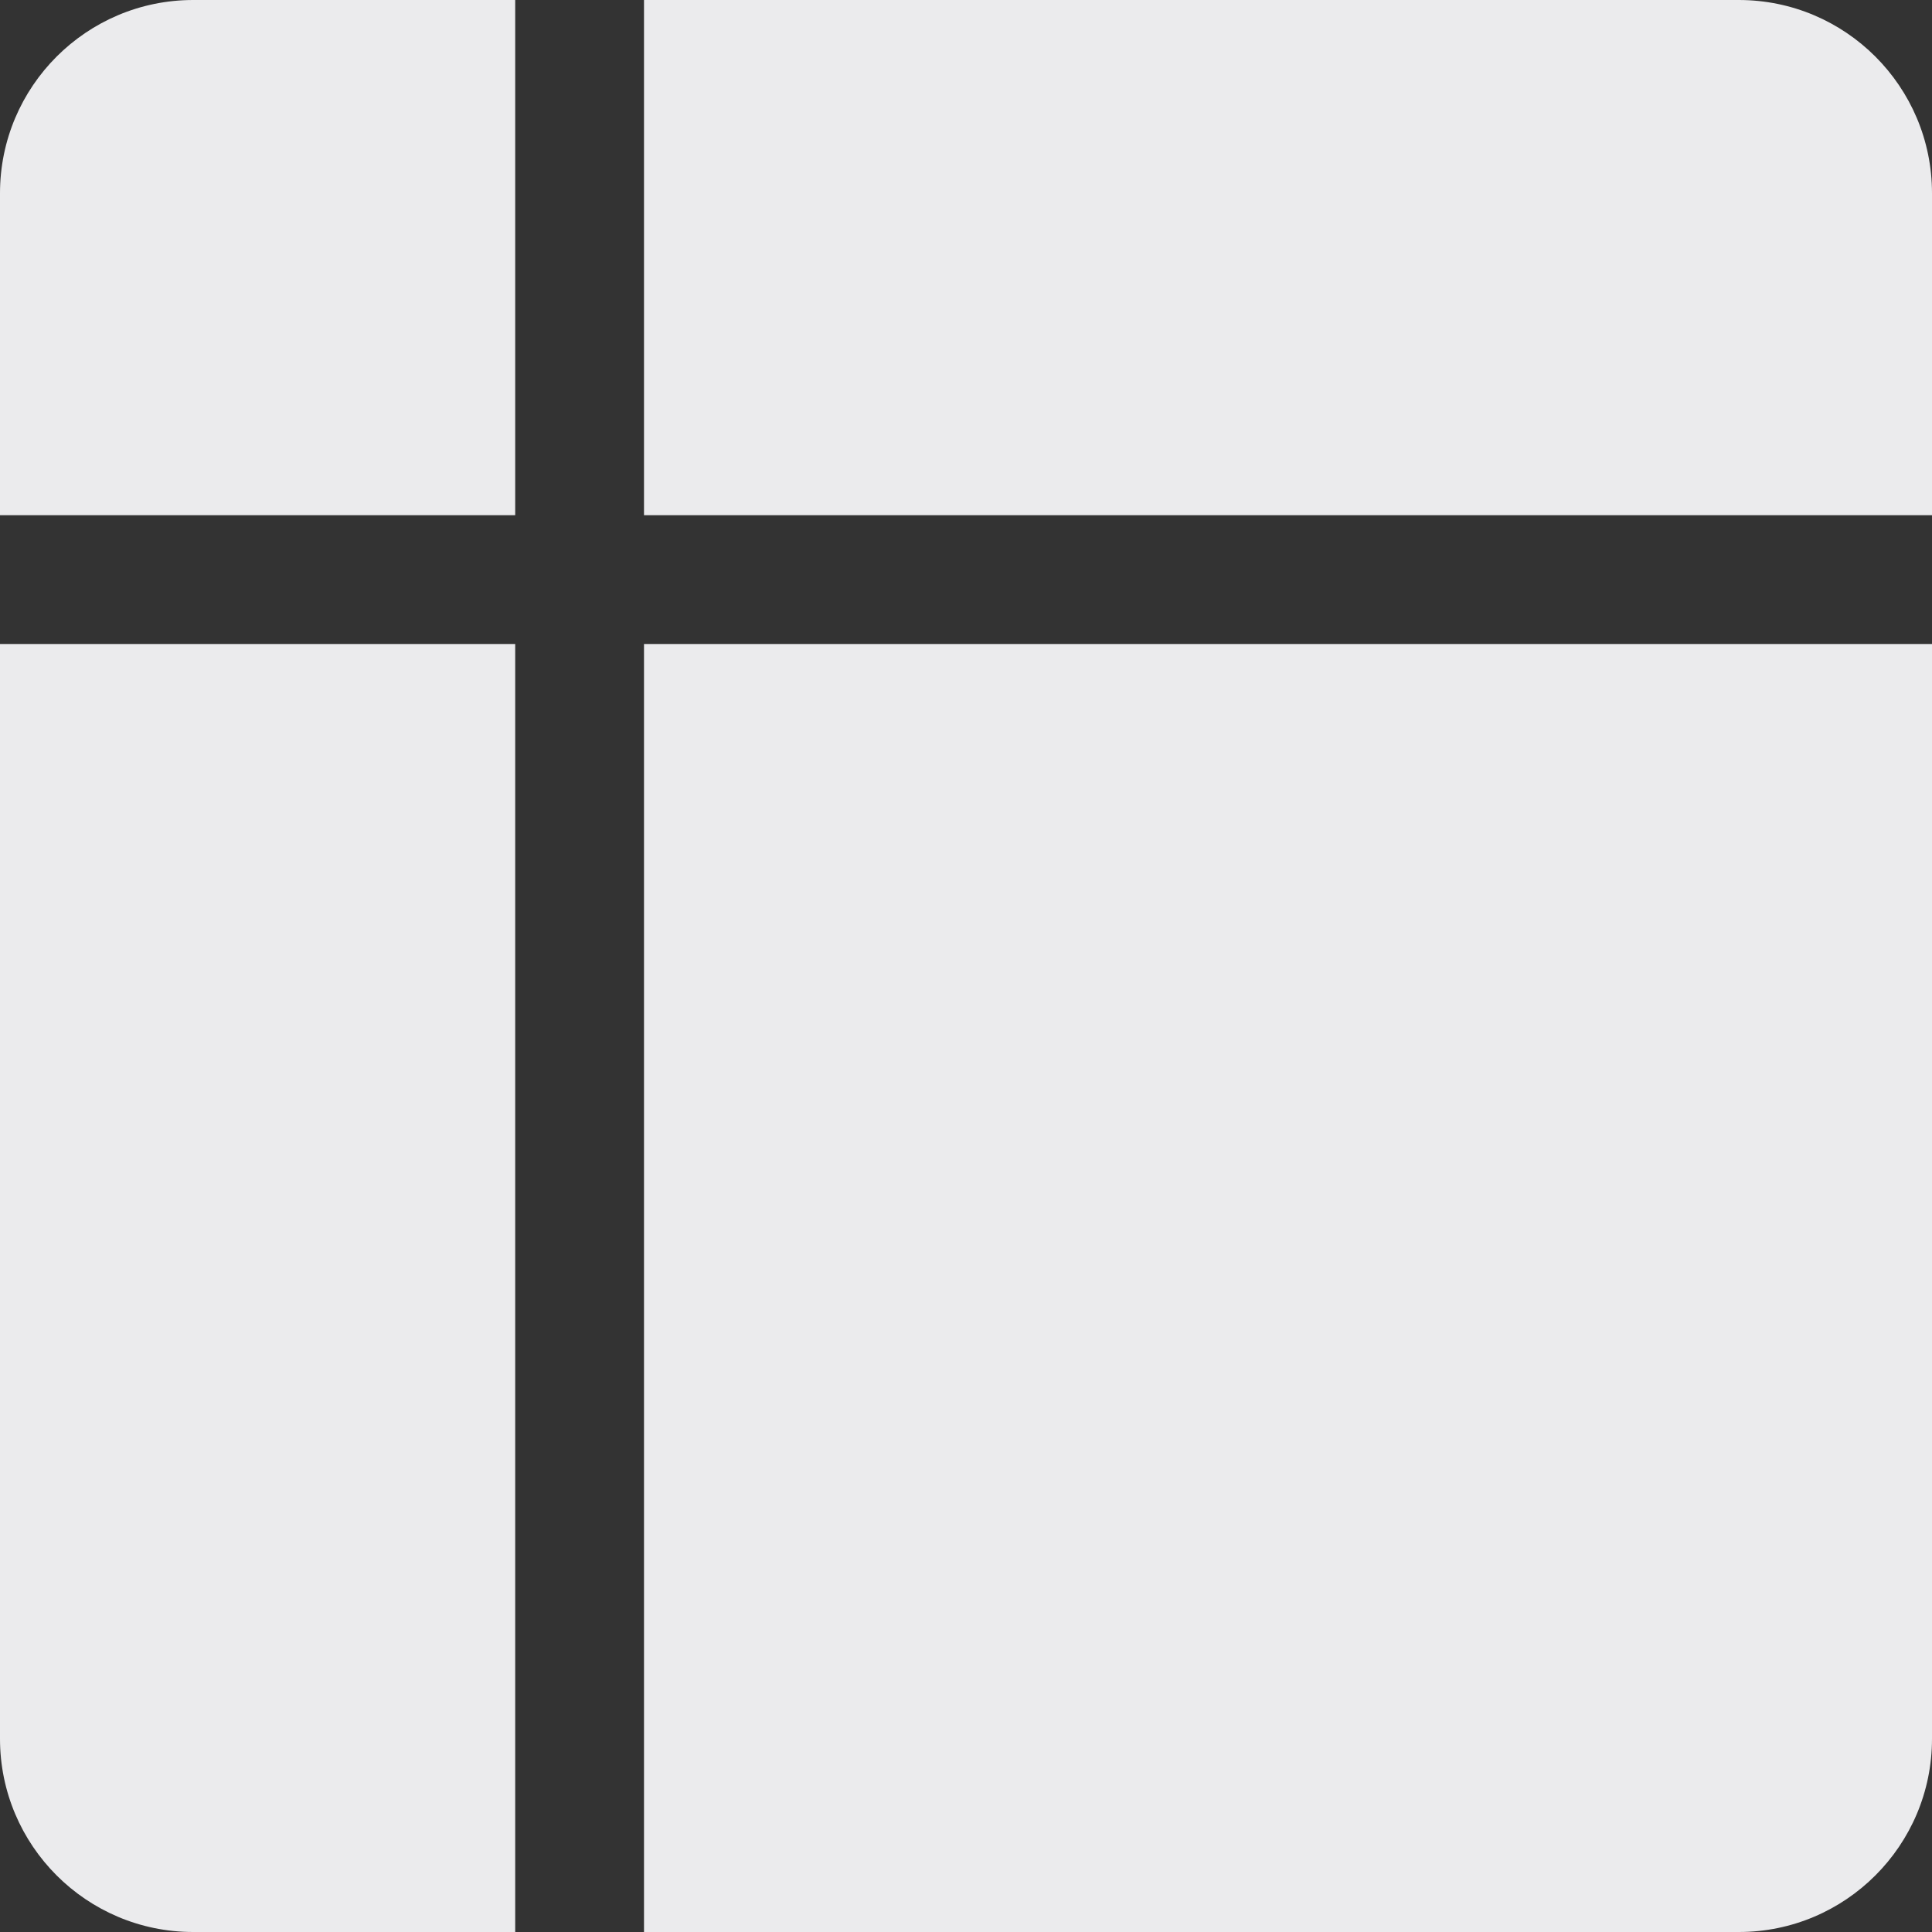 <svg width="15" height="15" viewBox="0 0 15 15" fill="none" xmlns="http://www.w3.org/2000/svg">
<rect x="0" y="0" width="15" height="15" fill="#333333" stroke="none"/>
<path d="M0 1.5C0 0.672 0.672 0 1.5 0H4V4H0V1.5Z" fill="#EBEBED"/>
<path d="M0 5V13.5C0 14.328 0.672 15 1.5 15H4V5H0Z" fill="#EBEBED"/>
<path d="M5 15H13.5C14.328 15 15 14.328 15 13.5V5H5V15Z" fill="#EBEBED"/>
<path d="M15 4V1.5C15 0.672 14.328 0 13.5 0H5V4H15Z" fill="#EBEBED"/>
</svg>
